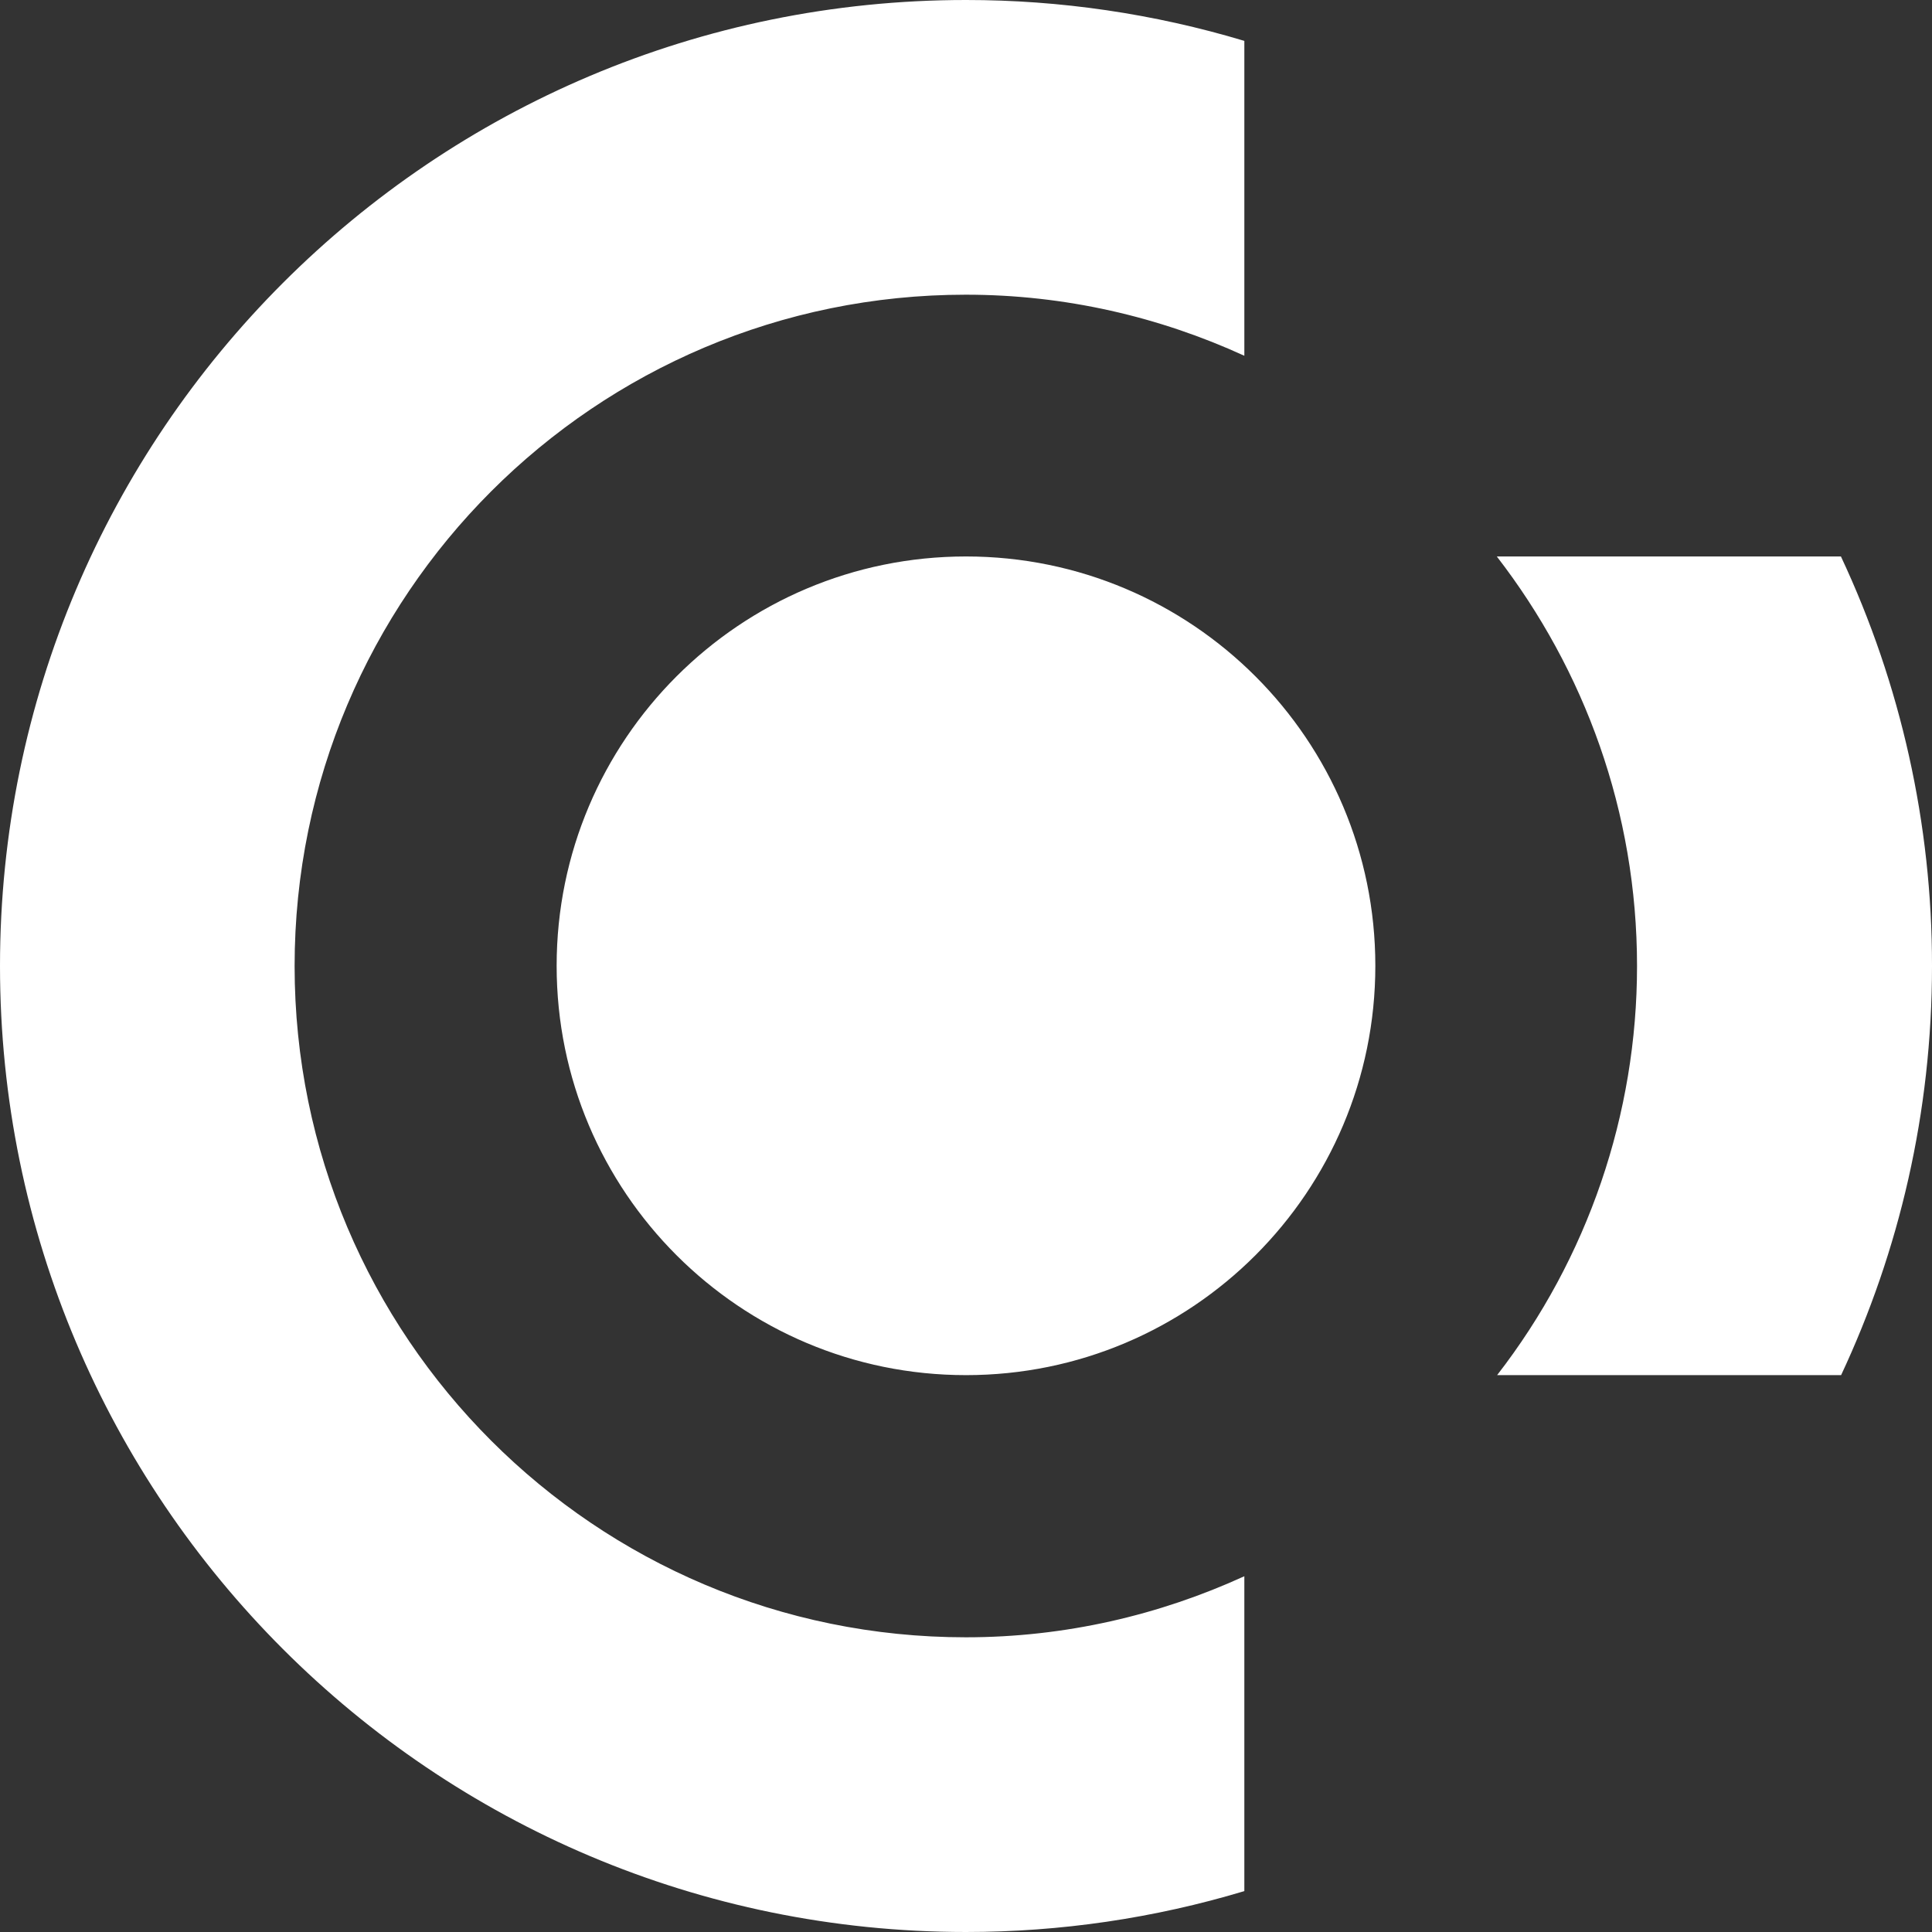 <?xml version="1.0" encoding="UTF-8" standalone="no"?>
<svg
   width="256"
   height="256"
   fill="none"
   version="1.1"
   id="svg846"
   sodipodi:docname="logo_white_256x256.svg"
   inkscape:version="1.2.2 (732a01da63, 2022-12-09, custom)"
   xmlns:inkscape="http://www.inkscape.org/namespaces/inkscape"
   xmlns:sodipodi="http://sodipodi.sourceforge.net/DTD/sodipodi-0.dtd"
   xmlns="http://www.w3.org/2000/svg"
   xmlns:svg="http://www.w3.org/2000/svg">
  <rect width="100%" height="100%" fill="#333333" stroke="none"/>
  <sodipodi:namedview
     id="namedview848"
     pagecolor="#ffffff"
     bordercolor="#666666"
     borderopacity="1.0"
     inkscape:pageshadow="2"
     inkscape:pageopacity="0.0"
     inkscape:pagecheckerboard="0"
     showgrid="false"
     inkscape:zoom="0.92939815"
     inkscape:cx="112.43836"
     inkscape:cy="107.05853"
     inkscape:window-width="1920"
     inkscape:window-height="1043"
     inkscape:window-x="0"
     inkscape:window-y="0"
     inkscape:window-maximized="1"
     inkscape:current-layer="svg846"
     inkscape:showpageshadow="2"
     inkscape:deskcolor="#d1d1d1" />
  <path
     d="m 243.956,182.212 h -45.58 c 12.022,-15.514 18.544,-34.585 18.539,-54.212 0,-20.45 -6.977,-39.239 -18.581,-54.266 h 45.598 c 7.966,16.98 12.087,35.51 12.068,54.266 0,19.402 -4.334,37.745 -12.044,54.212 z m -115.956,0 c -29.956,0.003 -54.242,-24.28 -54.242,-54.236 0,-29.958 24.284,-54.242 54.242,-54.242 29.956,0 54.239,24.284 54.239,54.239 0,29.956 -24.284,54.239 -54.239,54.239 z M 39.037,128 c 0,49.128 39.817,88.951 88.939,88.951 13.187,0 25.648,-2.947 36.906,-8.091 v 41.722 c -11.964,3.596 -24.389,5.421 -36.882,5.418 C 57.308,256 0,198.698 0,128 0,57.302 57.308,5.2269019e-6 128,5.2269019e-6 140.492,-0.004 152.918,1.822 164.882,5.418 V 47.14 c -11.252,-5.15 -23.719,-8.091 -36.906,-8.091 -49.122,0 -88.939,39.829 -88.939,88.957 z"
     id="path837"
     style="fill:#ffffff;stroke-width:5.953"
     sodipodi:nodetypes="ccccccccsssccscccscccscc" />
  <defs
     id="defs844">
    <clipPath
       id="A">
      <path
         fill="#ffffff"
         d="M 0,0 H 216 V 43 H 0 Z"
         id="path841" />
    </clipPath>
  </defs>
</svg>
